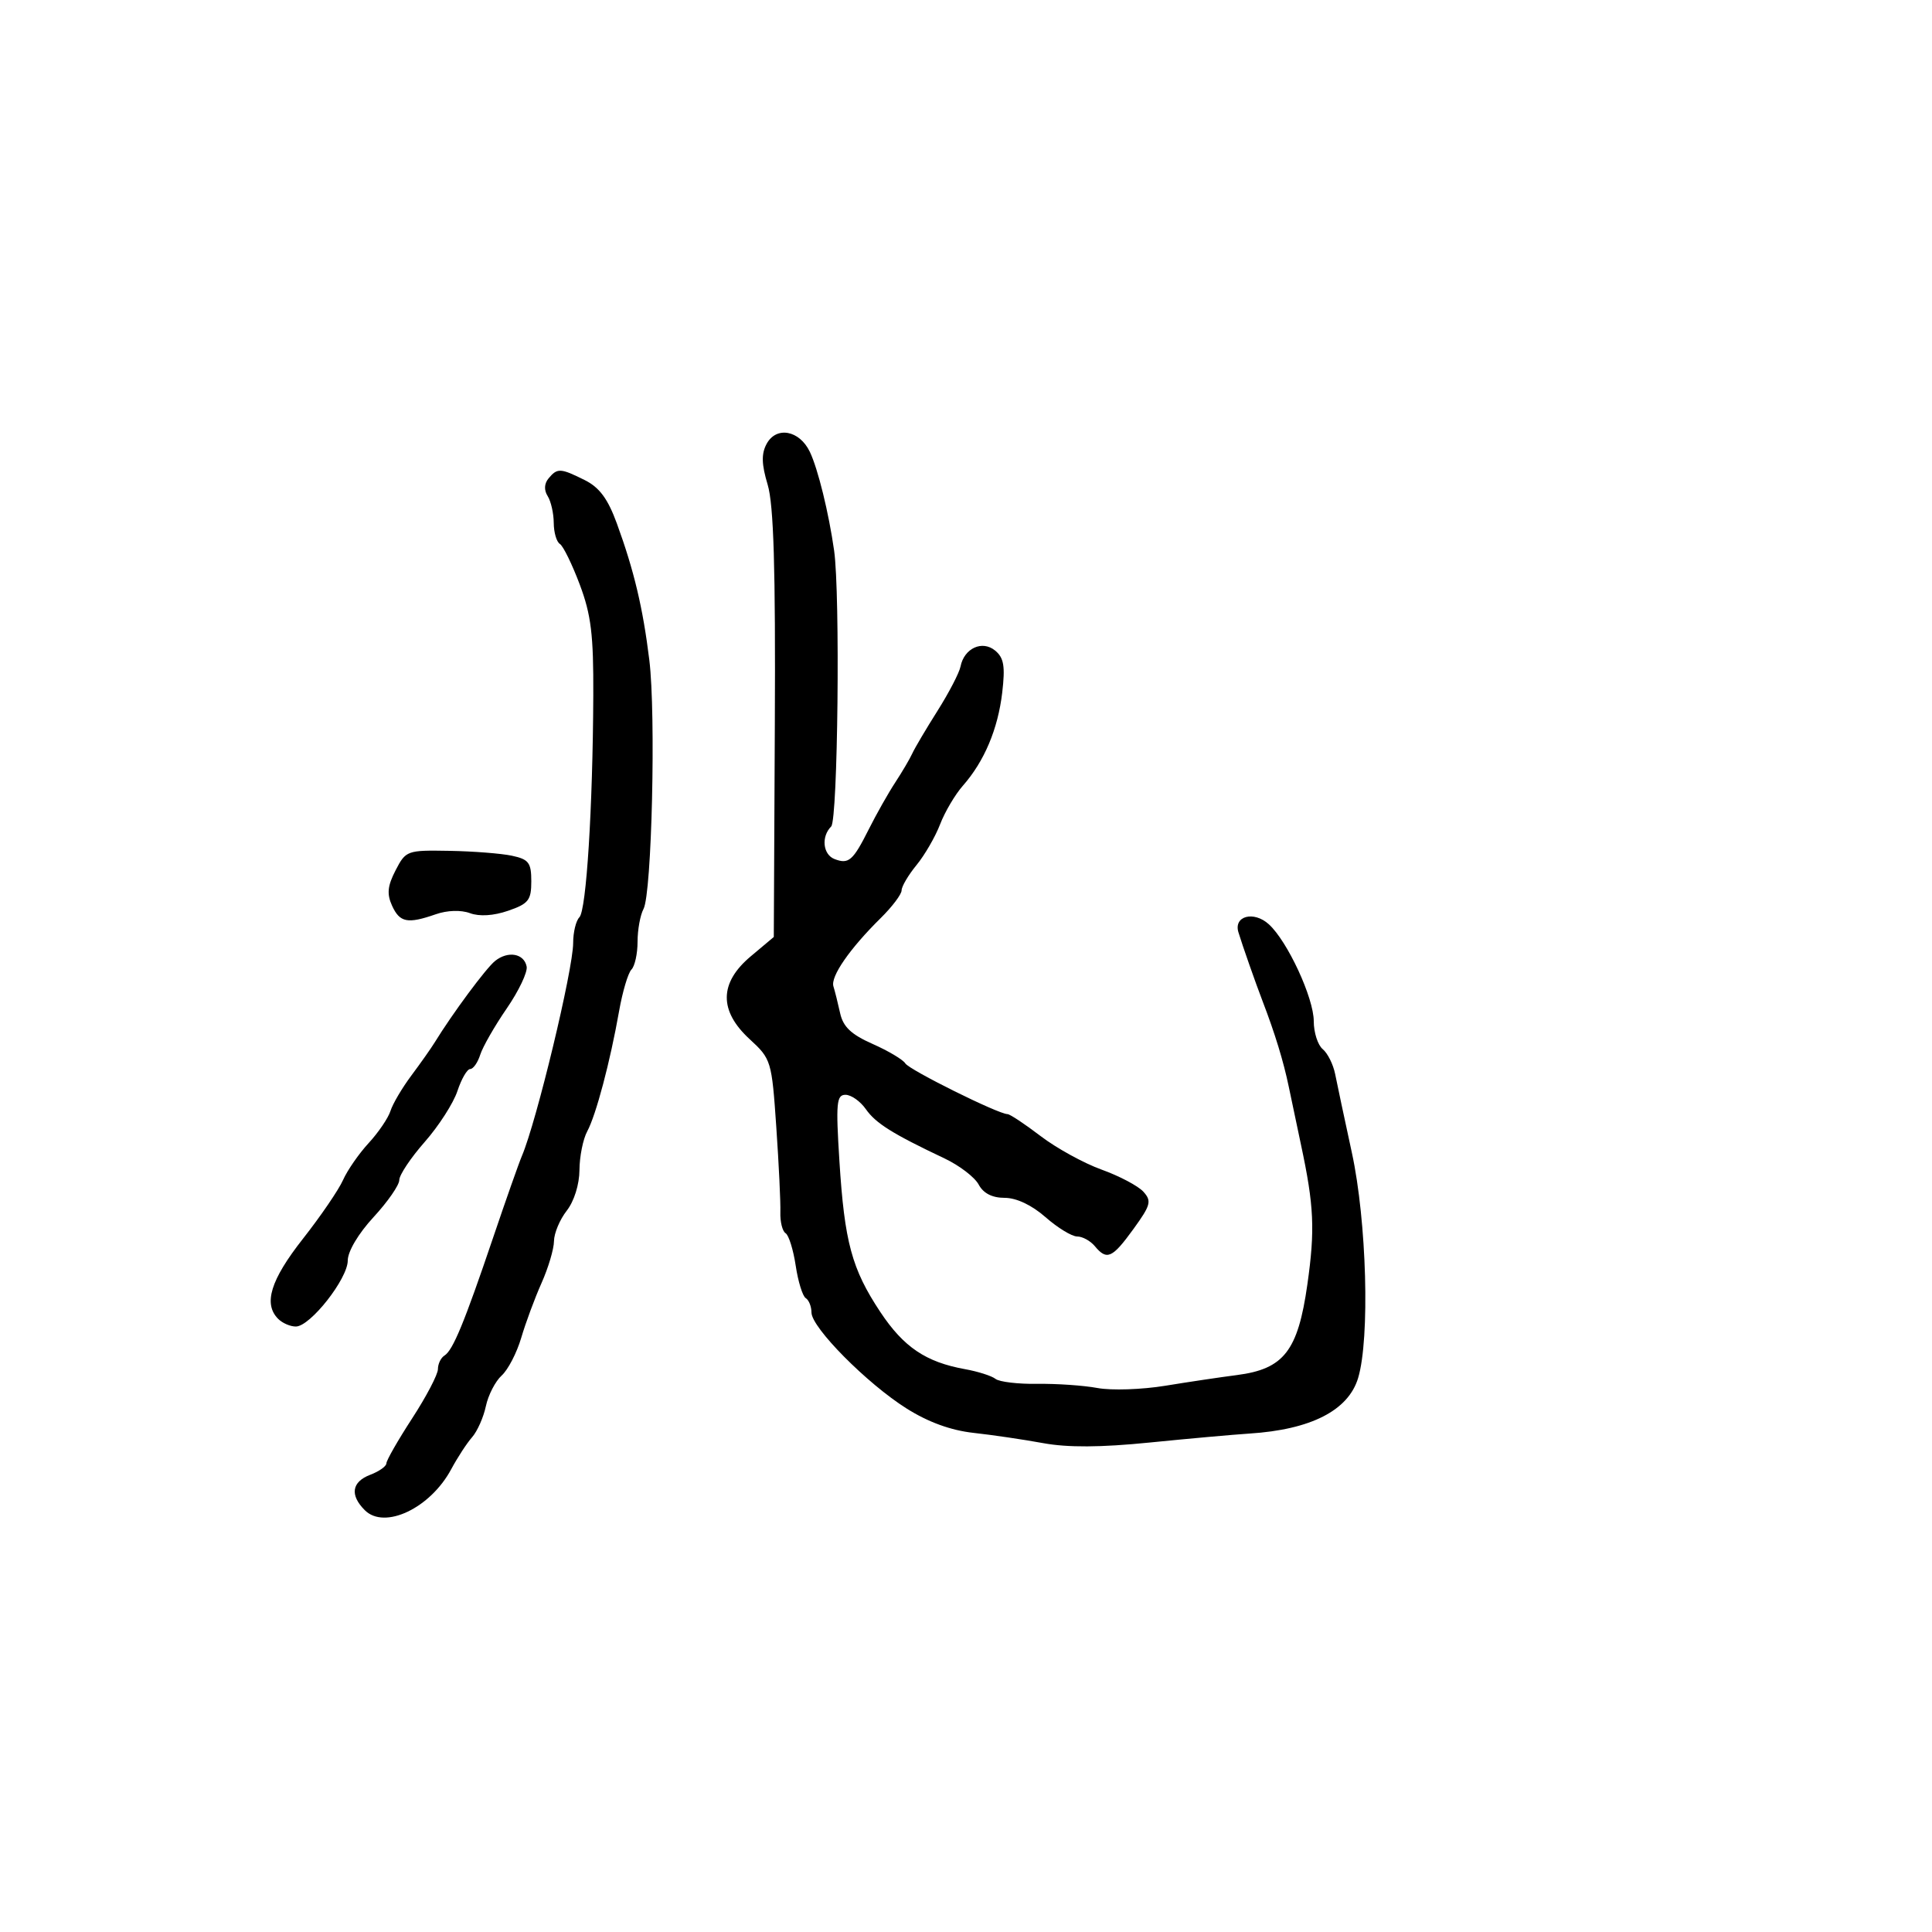 <svg xmlns="http://www.w3.org/2000/svg" width="300" height="300" viewBox="0 0 300 300" version="1.1">
	<path d="M 119.030 68.943 C 118.209 70.479, 118.252 72.097, 119.201 75.254 C 120.139 78.377, 120.434 88.227, 120.315 112.497 L 120.154 145.493 116.577 148.497 C 111.671 152.615, 111.615 156.957, 116.410 161.365 C 119.753 164.438, 119.835 164.707, 120.542 175 C 120.938 180.775, 121.223 186.723, 121.174 188.217 C 121.126 189.712, 121.490 191.185, 121.985 191.491 C 122.480 191.796, 123.187 194.067, 123.558 196.536 C 123.928 199.005, 124.629 201.271, 125.115 201.571 C 125.602 201.872, 126.003 202.879, 126.006 203.809 C 126.015 206.146, 134.619 214.832, 140.764 218.705 C 144.128 220.827, 147.650 222.109, 151.174 222.496 C 154.103 222.818, 158.975 223.536, 162 224.092 C 165.793 224.788, 170.915 224.759, 178.500 223.997 C 184.550 223.390, 191.525 222.763, 194 222.604 C 203.561 221.991, 209.379 219.014, 210.892 213.964 C 212.732 207.825, 212.226 189.639, 209.920 179 C 208.787 173.775, 207.618 168.277, 207.322 166.782 C 207.025 165.287, 206.156 163.545, 205.391 162.910 C 204.626 162.275, 204 160.324, 204 158.574 C 204 154.950, 199.912 146.135, 197.015 143.514 C 194.678 141.398, 191.532 142.231, 192.301 144.762 C 192.917 146.791, 194.963 152.625, 196.067 155.500 C 197.971 160.458, 199.306 164.822, 200.120 168.750 C 200.604 171.088, 201.457 175.137, 202.016 177.750 C 204.045 187.237, 204.214 190.947, 203.006 199.459 C 201.540 209.784, 199.358 212.584, 192.043 213.523 C 189.544 213.843, 184.540 214.590, 180.922 215.182 C 177.304 215.774, 172.579 215.931, 170.422 215.531 C 168.265 215.130, 164.062 214.840, 161.082 214.884 C 158.102 214.929, 155.177 214.582, 154.582 214.113 C 153.987 213.644, 151.858 212.965, 149.851 212.604 C 143.763 211.508, 140.312 209.178, 136.687 203.713 C 132.263 197.043, 131.135 192.873, 130.341 180.250 C 129.776 171.264, 129.893 170, 131.291 170 C 132.169 170, 133.588 171.002, 134.446 172.226 C 135.989 174.429, 138.574 176.048, 146.680 179.888 C 148.978 180.978, 151.357 182.798, 151.965 183.934 C 152.696 185.300, 154.063 186, 156 186 C 157.830 186, 160.214 187.127, 162.347 189 C 164.226 190.650, 166.437 192, 167.260 192 C 168.082 192, 169.315 192.675, 170 193.500 C 171.872 195.756, 172.709 195.384, 176.002 190.838 C 178.687 187.132, 178.856 186.498, 177.544 185.048 C 176.734 184.153, 173.815 182.609, 171.058 181.618 C 168.302 180.627, 164.038 178.282, 161.583 176.408 C 159.128 174.534, 156.816 173, 156.445 173 C 155.024 173, 141.206 166.143, 140.578 165.126 C 140.215 164.538, 137.928 163.177, 135.496 162.101 C 132.170 160.630, 130.921 159.446, 130.454 157.323 C 130.112 155.770, 129.644 153.898, 129.414 153.161 C 128.939 151.646, 131.945 147.305, 136.750 142.564 C 138.538 140.801, 140 138.862, 140 138.256 C 140 137.649, 141.043 135.881, 142.317 134.327 C 143.592 132.772, 145.238 129.925, 145.977 128 C 146.715 126.075, 148.309 123.375, 149.519 122 C 152.842 118.224, 154.958 113.212, 155.625 107.538 C 156.104 103.454, 155.885 102.149, 154.529 101.024 C 152.527 99.363, 149.708 100.657, 149.150 103.493 C 148.958 104.472, 147.347 107.574, 145.570 110.386 C 143.793 113.199, 142.033 116.175, 141.659 117 C 141.284 117.825, 140.093 119.850, 139.012 121.500 C 137.931 123.150, 136.084 126.418, 134.907 128.763 C 132.450 133.658, 131.785 134.238, 129.590 133.396 C 127.774 132.699, 127.486 129.914, 129.066 128.334 C 130.105 127.295, 130.477 92.248, 129.522 85.500 C 128.692 79.637, 127.011 72.795, 125.755 70.167 C 124.143 66.791, 120.533 66.135, 119.030 68.943 M 85.180 74.284 C 84.504 75.097, 84.454 76.104, 85.042 77.034 C 85.552 77.840, 85.976 79.711, 85.985 81.191 C 85.993 82.671, 86.421 84.142, 86.935 84.460 C 87.450 84.778, 88.840 87.617, 90.025 90.769 C 91.790 95.465, 92.170 98.577, 92.126 108 C 92.047 125.434, 91.048 141.352, 89.967 142.433 C 89.435 142.965, 89 144.758, 89 146.418 C 89 150.535, 83.311 174.176, 81.039 179.500 C 80.569 180.600, 78.556 186.313, 76.565 192.195 C 72.102 205.378, 70.326 209.680, 69.015 210.491 C 68.457 210.836, 68 211.786, 68 212.602 C 68 213.418, 66.200 216.856, 64 220.242 C 61.800 223.628, 60 226.769, 60 227.224 C 60 227.678, 58.875 228.477, 57.500 229 C 54.612 230.098, 54.293 232.150, 56.644 234.501 C 59.710 237.567, 66.815 234.199, 70.065 228.138 C 71.038 226.325, 72.496 224.089, 73.306 223.171 C 74.115 222.252, 75.078 220.084, 75.445 218.354 C 75.813 216.623, 76.918 214.479, 77.901 213.589 C 78.885 212.699, 80.250 210.065, 80.936 207.736 C 81.621 205.406, 83.041 201.575, 84.091 199.223 C 85.141 196.871, 86.010 193.946, 86.022 192.723 C 86.034 191.500, 86.924 189.375, 88 188 C 89.147 186.533, 89.965 183.923, 89.978 181.684 C 89.990 179.586, 90.531 176.886, 91.180 175.684 C 92.550 173.150, 94.741 164.884, 96.133 157 C 96.667 153.975, 97.531 151.073, 98.052 150.550 C 98.573 150.028, 99 148.085, 99 146.234 C 99 144.383, 99.415 142.093, 99.923 141.145 C 101.213 138.733, 101.864 110.955, 100.827 102.500 C 99.834 94.396, 98.458 88.604, 95.790 81.296 C 94.385 77.447, 93.084 75.689, 90.792 74.546 C 87.031 72.670, 86.538 72.647, 85.180 74.284 M 61.428 135.139 C 60.172 137.568, 60.048 138.811, 60.881 140.639 C 62.074 143.256, 63.287 143.493, 67.670 141.965 C 69.452 141.344, 71.571 141.276, 72.973 141.794 C 74.449 142.340, 76.631 142.204, 78.904 141.422 C 82.065 140.335, 82.500 139.783, 82.500 136.853 C 82.500 133.959, 82.105 133.435, 79.500 132.878 C 77.850 132.525, 73.474 132.183, 69.776 132.118 C 63.203 132.003, 63.015 132.071, 61.428 135.139 M 76.870 149.221 C 75.462 150.353, 70.273 157.354, 67.500 161.865 C 66.950 162.760, 65.323 165.069, 63.884 166.996 C 62.444 168.923, 60.983 171.400, 60.636 172.500 C 60.289 173.600, 58.761 175.850, 57.241 177.500 C 55.721 179.150, 53.932 181.731, 53.266 183.236 C 52.600 184.741, 49.793 188.851, 47.028 192.370 C 42.004 198.763, 40.864 202.464, 43.200 204.800 C 43.860 205.460, 45.098 205.992, 45.950 205.982 C 48.190 205.956, 54 198.559, 54 195.734 C 54 194.321, 55.647 191.549, 58 189 C 60.200 186.617, 62 184.024, 62 183.237 C 62 182.450, 63.778 179.787, 65.950 177.319 C 68.123 174.851, 70.408 171.294, 71.028 169.416 C 71.648 167.537, 72.540 166, 73.010 166 C 73.480 166, 74.183 164.998, 74.572 163.773 C 74.961 162.549, 76.809 159.322, 78.680 156.602 C 80.550 153.883, 81.945 150.953, 81.779 150.091 C 81.385 148.047, 78.883 147.604, 76.870 149.221" stroke="none" fill="black" fill-rule="evenodd"/>
</svg>